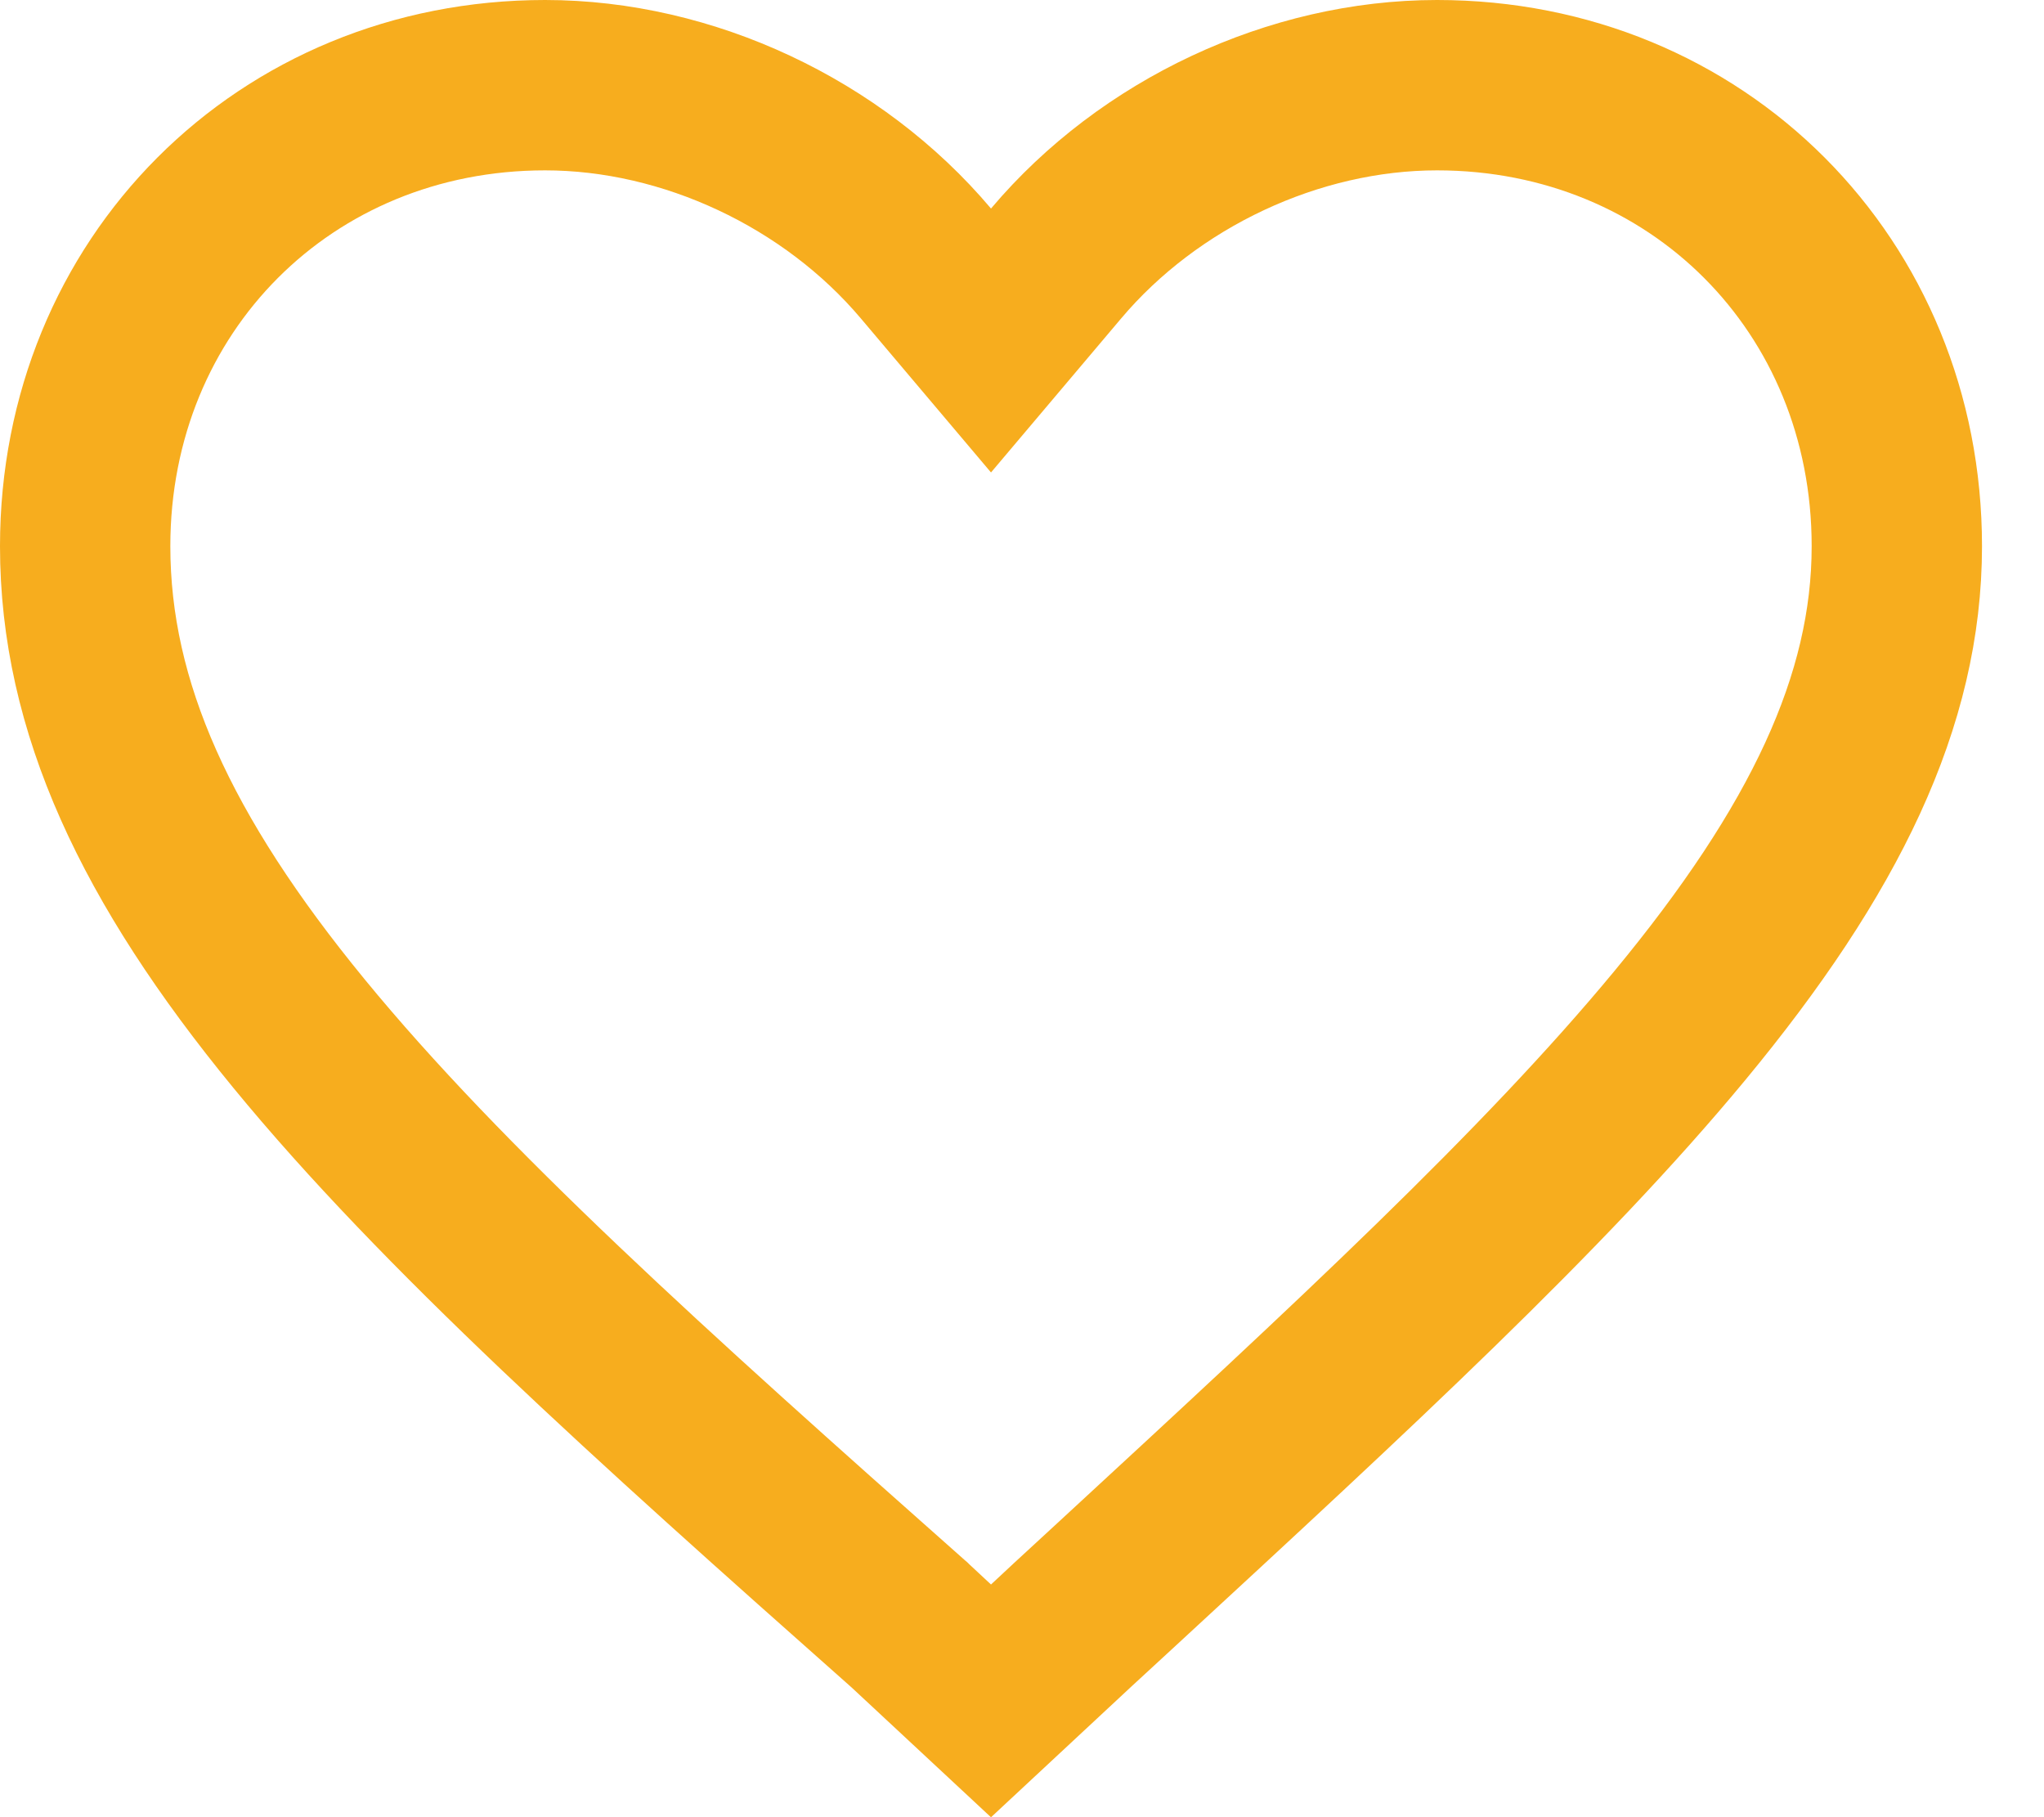 <svg width="18" height="16" viewBox="0 0 18 16" fill="none" xmlns="http://www.w3.org/2000/svg">
<path d="M8.154 2.32L8.727 2.998L9.3 2.32C10.12 1.349 11.396 0.75 12.655 0.75C14.944 0.75 16.704 2.511 16.704 4.809C16.704 6.171 16.067 7.49 14.793 9.03C13.591 10.483 11.905 12.038 9.847 13.937C9.713 14.061 9.577 14.186 9.44 14.312L9.438 14.314L8.727 14.976L8.016 14.314L8.01 14.308L8.003 14.302C5.721 12.28 3.894 10.638 2.631 9.098C1.376 7.568 0.75 6.225 0.75 4.809C0.75 2.511 2.51 0.75 4.8 0.75C6.059 0.75 7.334 1.349 8.154 2.32Z" stroke="#F7AD1E" stroke-width="1.5"/>
</svg>
